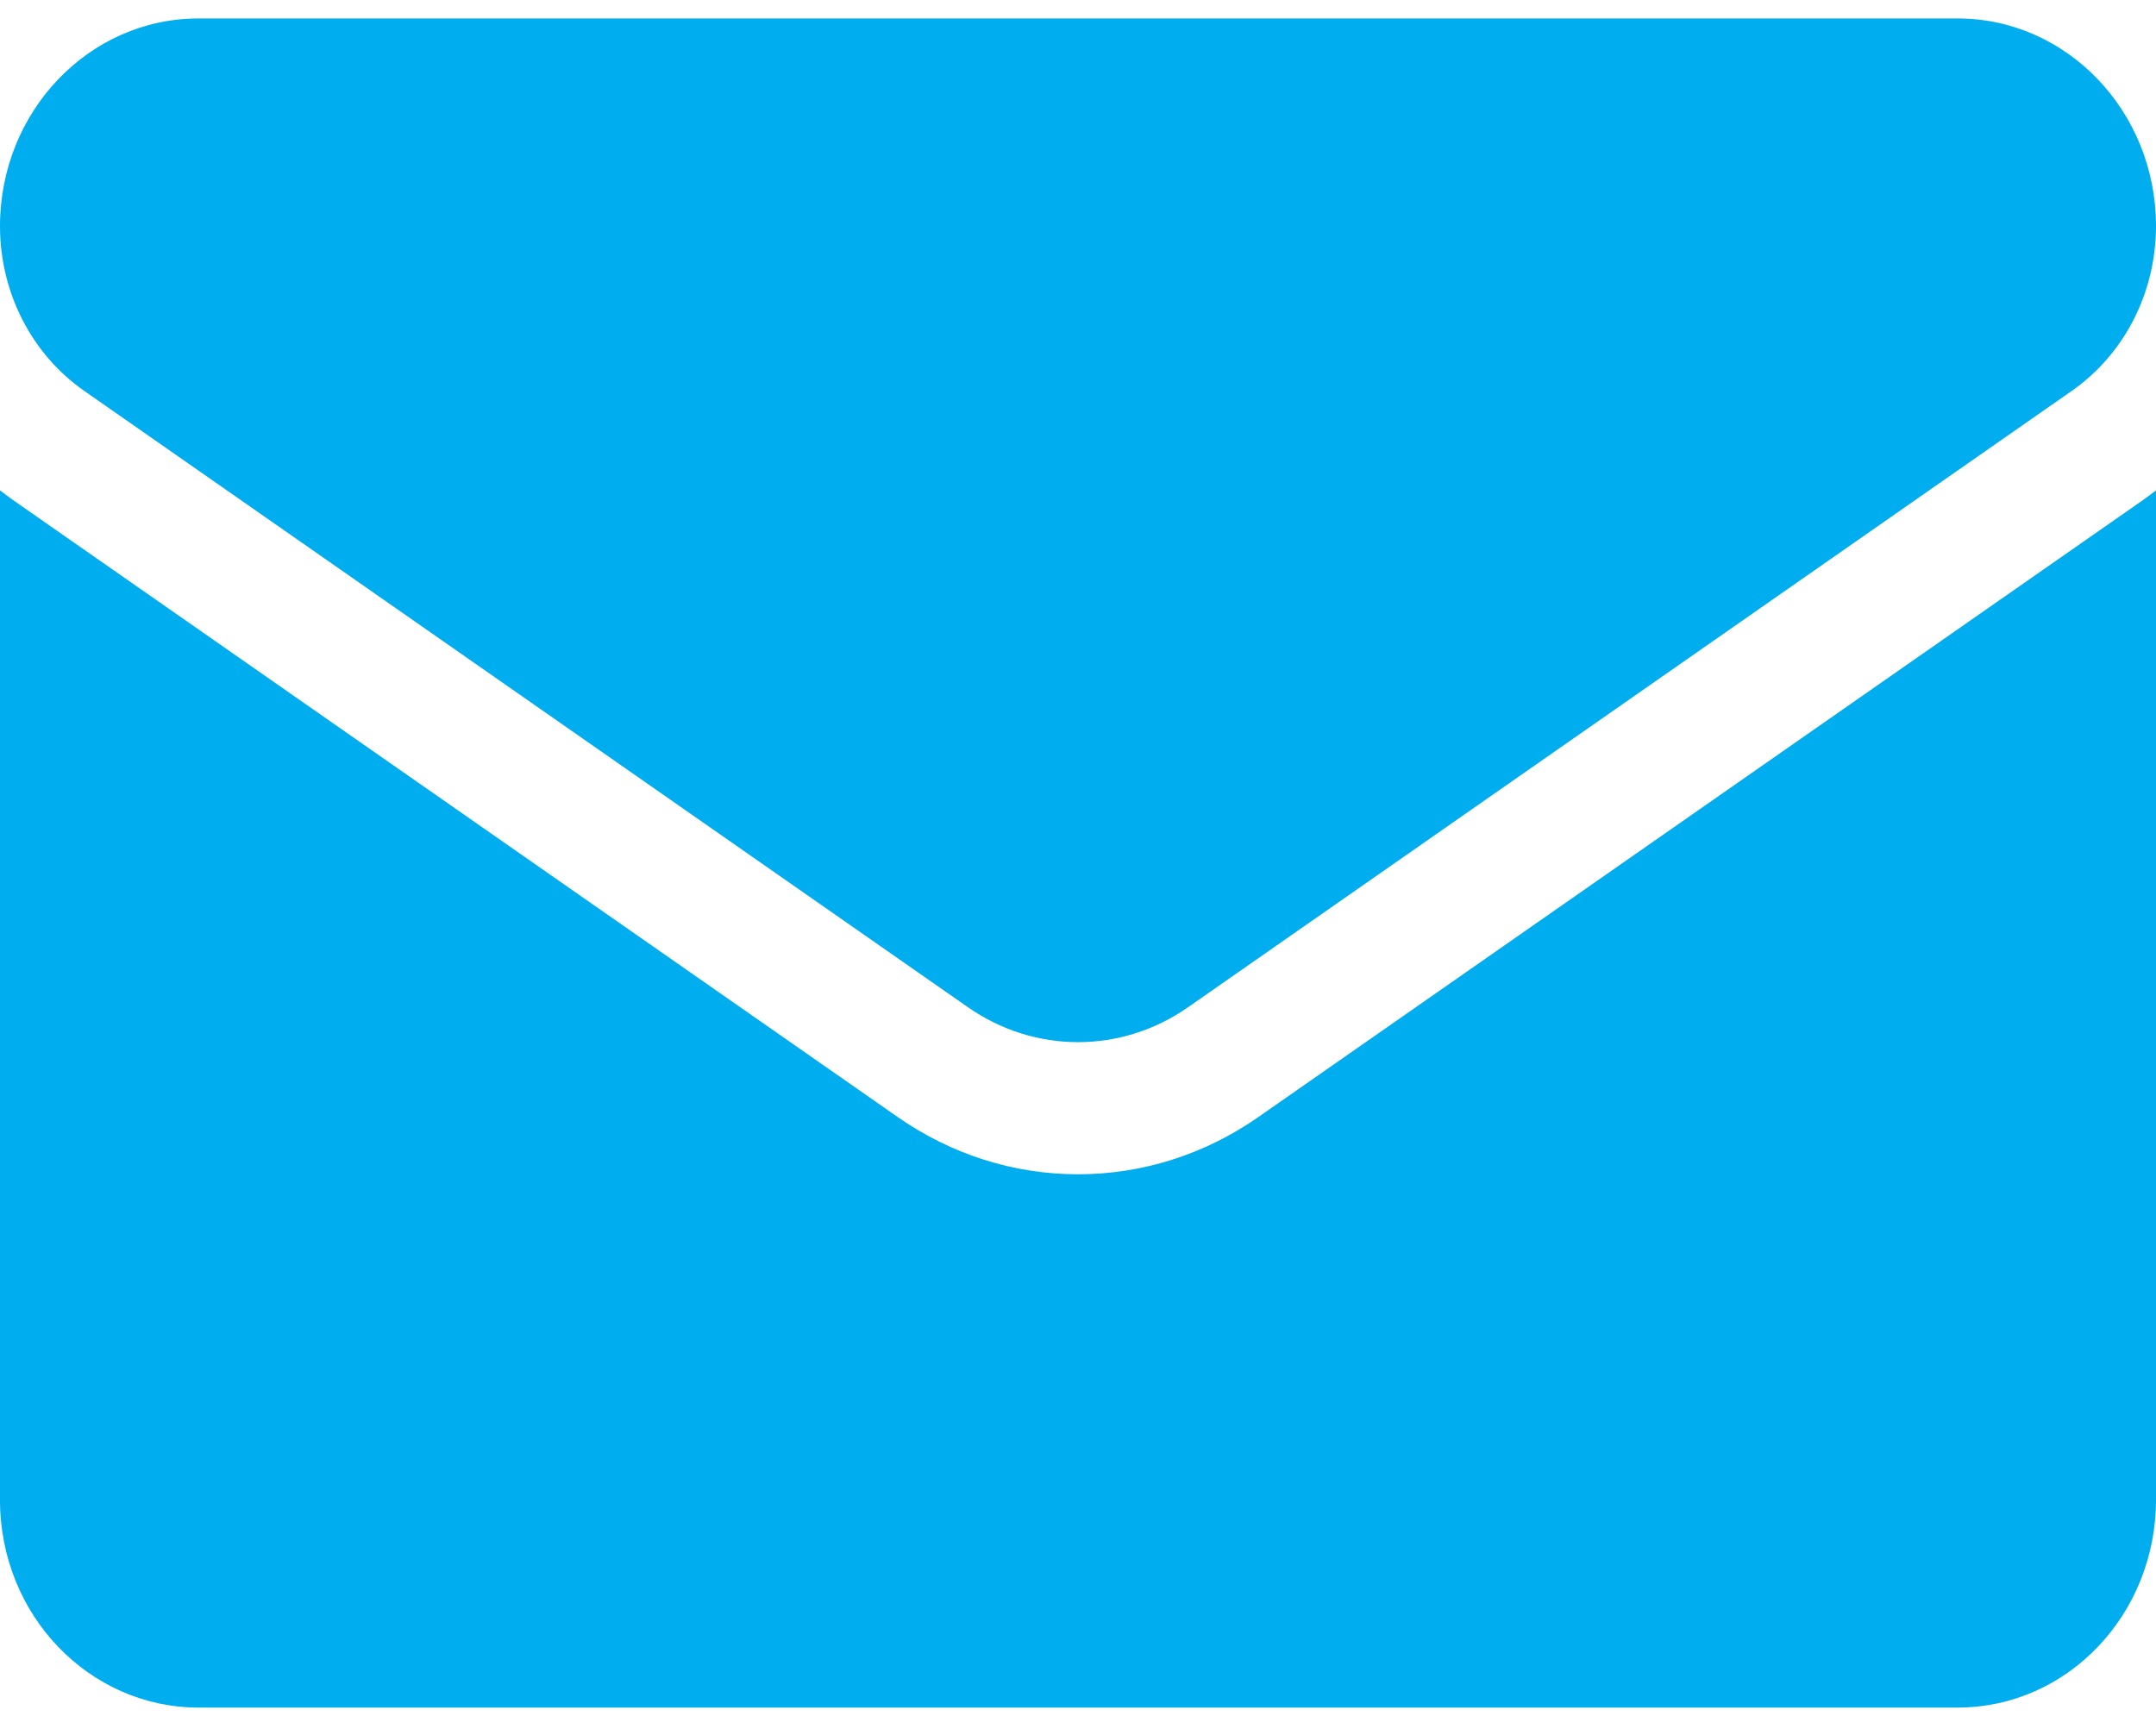 <svg width="41" height="33" viewBox="0 0 41 33" fill="none" xmlns="http://www.w3.org/2000/svg">
<path d="M23.927 21.246C22.906 21.957 21.722 22.333 20.5 22.333C19.279 22.333 18.094 21.957 17.074 21.246L0.273 9.528C0.18 9.463 0.089 9.395 0 9.326V28.526C0 30.728 1.708 32.475 3.774 32.475H37.226C39.33 32.475 41 30.689 41 28.526V9.326C40.911 9.396 40.82 9.463 40.726 9.529L23.927 21.246Z" fill="#00ADEF"/>
<path d="M1.606 7.437L18.406 19.155C19.042 19.599 19.771 19.82 20.5 19.82C21.229 19.82 21.958 19.599 22.594 19.155L39.394 7.437C40.4 6.736 41 5.564 41 4.298C41 2.121 39.307 0.351 37.227 0.351H3.773C1.693 0.351 0 2.121 0 4.3C0 5.564 0.6 6.736 1.606 7.437Z" fill="#00ADEF"/>
</svg>
